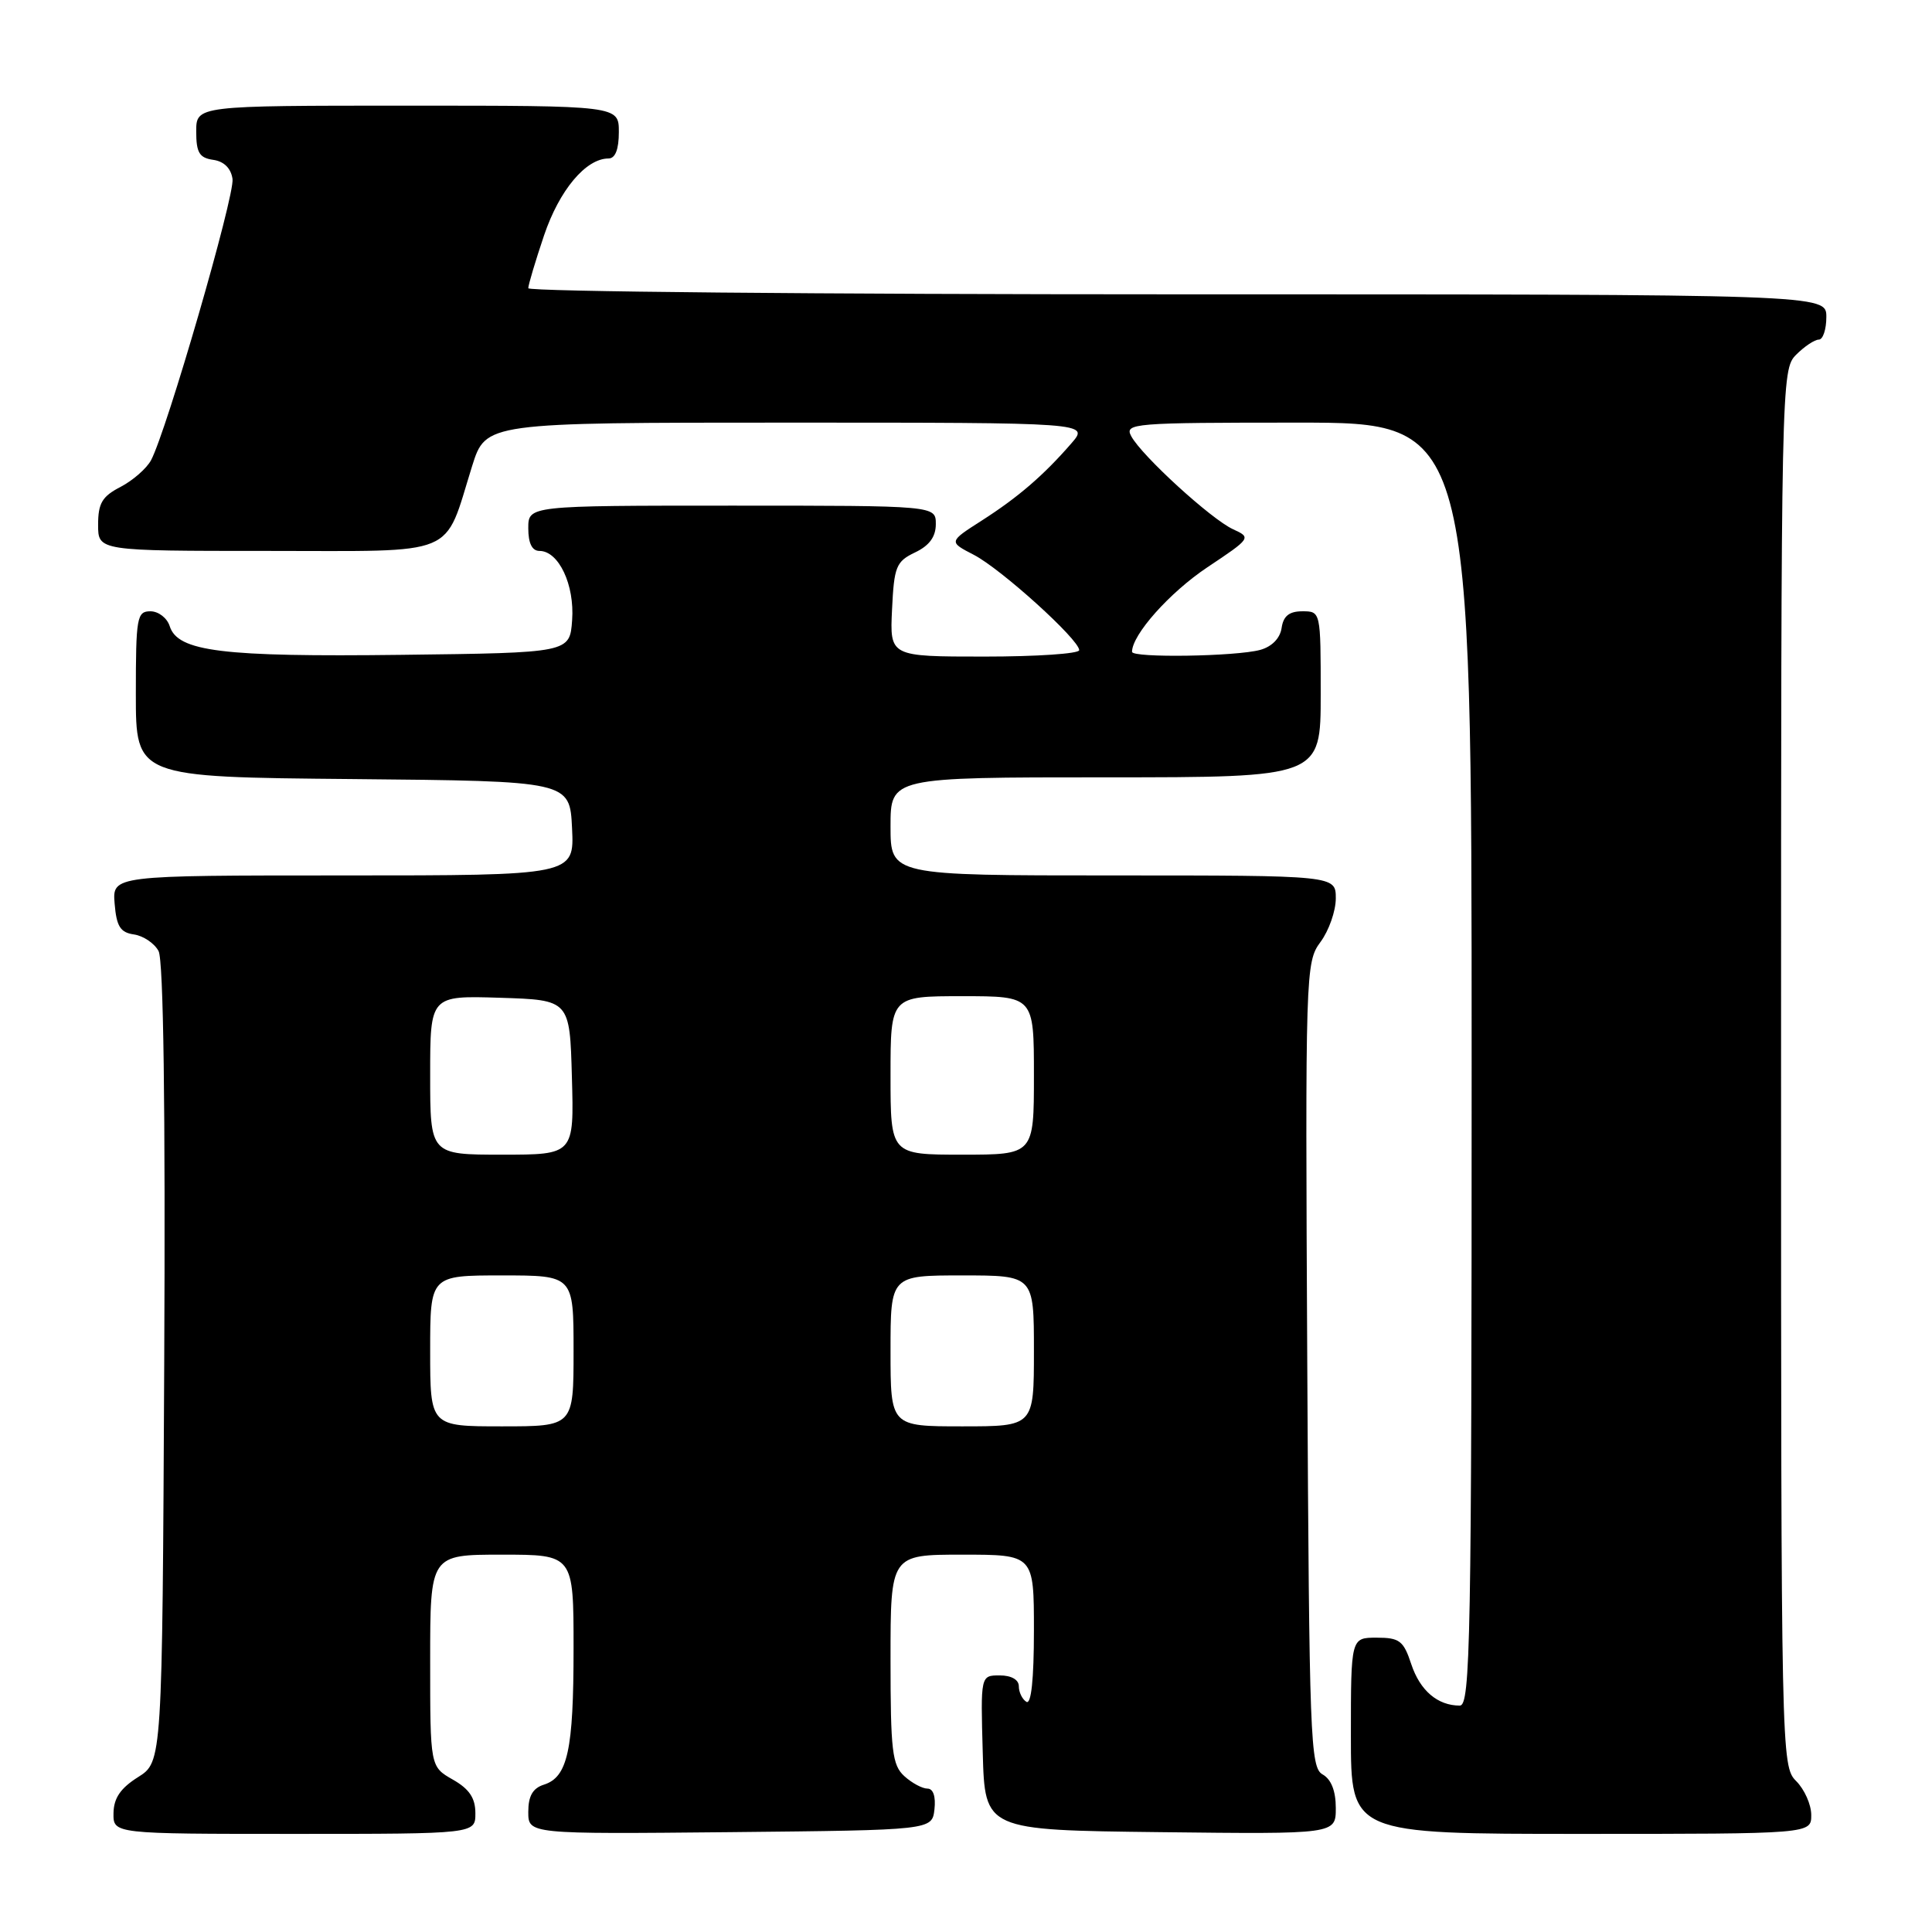 <?xml version="1.0" encoding="UTF-8" standalone="no"?>
<!DOCTYPE svg PUBLIC "-//W3C//DTD SVG 1.1//EN" "http://www.w3.org/Graphics/SVG/1.1/DTD/svg11.dtd" >
<svg xmlns="http://www.w3.org/2000/svg" xmlns:xlink="http://www.w3.org/1999/xlink" version="1.1" viewBox="0 0 256 256">
 <g >
 <path fill="currentColor"
d=" M 62.99 240.25 C 62.99 238.25 62.18 237.04 59.99 235.80 C 57.00 234.09 57.00 234.09 57.00 220.05 C 57.00 206.00 57.00 206.00 66.50 206.00 C 76.00 206.00 76.00 206.00 76.00 218.43 C 76.00 231.93 75.22 235.48 72.06 236.48 C 70.59 236.95 70.00 237.99 70.00 240.08 C 70.00 243.03 70.00 243.03 96.75 242.77 C 123.50 242.50 123.50 242.50 123.82 239.75 C 124.01 238.06 123.66 237.00 122.90 237.00 C 122.21 237.00 120.83 236.26 119.83 235.35 C 118.22 233.89 118.00 231.99 118.00 219.85 C 118.00 206.00 118.00 206.00 127.50 206.00 C 137.00 206.00 137.00 206.00 137.00 216.06 C 137.00 222.51 136.64 225.90 136.00 225.50 C 135.45 225.16 135.00 224.23 135.00 223.44 C 135.00 222.57 134.01 222.00 132.47 222.00 C 129.93 222.00 129.93 222.00 130.22 232.25 C 130.50 242.50 130.50 242.50 153.75 242.77 C 177.00 243.04 177.00 243.04 177.00 239.57 C 177.00 237.30 176.39 235.76 175.25 235.12 C 173.62 234.21 173.48 230.40 173.22 180.85 C 172.95 128.68 172.99 127.50 174.97 124.82 C 176.09 123.31 177.00 120.71 177.00 119.04 C 177.00 116.00 177.00 116.00 147.50 116.00 C 118.00 116.00 118.00 116.00 118.00 109.50 C 118.00 103.00 118.00 103.00 146.50 103.00 C 175.00 103.00 175.00 103.00 175.00 92.00 C 175.00 81.02 175.00 81.00 172.57 81.00 C 170.83 81.00 170.05 81.62 169.82 83.21 C 169.62 84.57 168.54 85.68 167.00 86.11 C 163.80 86.99 150.00 87.20 150.00 86.37 C 150.00 84.10 154.99 78.50 159.98 75.17 C 165.77 71.31 165.82 71.24 163.39 70.13 C 160.50 68.81 151.28 60.39 149.89 57.79 C 148.98 56.09 150.13 56.00 171.96 56.00 C 195.00 56.00 195.00 56.00 195.00 141.00 C 195.00 217.48 194.84 226.00 193.43 226.00 C 190.49 226.00 188.16 224.01 187.00 220.51 C 185.98 217.41 185.45 217.00 182.42 217.00 C 179.00 217.00 179.00 217.00 179.00 230.00 C 179.00 243.00 179.00 243.00 209.50 243.00 C 240.00 243.00 240.00 243.00 240.00 240.50 C 240.00 239.12 239.10 237.10 238.00 236.00 C 236.03 234.03 236.00 232.67 236.00 141.50 C 236.00 50.33 236.03 48.97 238.00 47.00 C 239.10 45.90 240.45 45.00 241.00 45.00 C 241.55 45.00 242.00 43.65 242.00 42.00 C 242.00 39.00 242.00 39.00 156.00 39.00 C 108.70 39.00 70.00 38.64 70.00 38.19 C 70.00 37.75 70.94 34.60 72.09 31.19 C 74.12 25.19 77.63 21.00 80.63 21.00 C 81.53 21.00 82.00 19.79 82.00 17.50 C 82.00 14.00 82.00 14.00 54.00 14.00 C 26.00 14.00 26.00 14.00 26.00 17.43 C 26.00 20.23 26.42 20.92 28.25 21.18 C 29.68 21.38 30.61 22.30 30.81 23.71 C 31.13 25.90 22.07 57.14 20.01 60.99 C 19.42 62.08 17.60 63.67 15.97 64.52 C 13.54 65.77 13.00 66.68 13.00 69.53 C 13.00 73.00 13.00 73.00 35.47 73.00 C 61.05 73.00 58.74 73.96 62.56 61.75 C 64.37 56.00 64.37 56.00 104.36 56.00 C 144.35 56.00 144.35 56.00 141.96 58.75 C 138.29 62.98 134.91 65.89 130.10 68.97 C 125.69 71.79 125.69 71.79 129.04 73.52 C 132.65 75.39 143.00 84.75 143.00 86.15 C 143.00 86.62 137.35 87.00 130.45 87.00 C 117.90 87.00 117.90 87.00 118.20 80.76 C 118.47 75.07 118.74 74.40 121.25 73.20 C 123.14 72.30 124.00 71.13 124.00 69.45 C 124.00 67.00 124.00 67.00 97.00 67.00 C 70.00 67.00 70.00 67.00 70.00 70.00 C 70.00 71.98 70.50 73.00 71.48 73.00 C 74.03 73.00 76.15 77.49 75.81 82.17 C 75.50 86.50 75.50 86.50 53.18 86.77 C 29.40 87.06 23.56 86.33 22.49 82.98 C 22.15 81.89 21.00 81.00 19.93 81.00 C 18.14 81.00 18.00 81.79 18.00 91.98 C 18.00 102.97 18.00 102.97 46.75 103.23 C 75.50 103.50 75.50 103.50 75.80 109.75 C 76.10 116.00 76.10 116.00 45.49 116.00 C 14.88 116.00 14.88 116.00 15.19 119.75 C 15.44 122.76 15.94 123.56 17.75 123.82 C 18.99 124.00 20.46 124.99 21.01 126.02 C 21.66 127.23 21.93 146.67 21.76 180.68 C 21.50 233.46 21.50 233.46 18.29 235.48 C 15.97 236.94 15.07 238.26 15.04 240.25 C 15.00 243.00 15.00 243.00 39.00 243.00 C 63.00 243.00 63.00 243.00 62.99 240.25 Z  M 57.00 179.00 C 57.00 169.00 57.00 169.00 66.50 169.00 C 76.00 169.00 76.00 169.00 76.00 179.00 C 76.00 189.00 76.00 189.00 66.50 189.00 C 57.00 189.00 57.00 189.00 57.00 179.00 Z  M 118.00 179.00 C 118.00 169.00 118.00 169.00 127.50 169.00 C 137.00 169.00 137.00 169.00 137.00 179.00 C 137.00 189.00 137.00 189.00 127.50 189.00 C 118.00 189.00 118.00 189.00 118.00 179.00 Z  M 57.00 142.46 C 57.00 131.92 57.00 131.92 66.25 132.21 C 75.50 132.50 75.50 132.50 75.78 142.75 C 76.07 153.00 76.07 153.00 66.53 153.00 C 57.00 153.00 57.00 153.00 57.00 142.46 Z  M 118.00 142.50 C 118.00 132.00 118.00 132.00 127.50 132.00 C 137.00 132.00 137.00 132.00 137.00 142.50 C 137.00 153.00 137.00 153.00 127.50 153.00 C 118.00 153.00 118.00 153.00 118.00 142.50 Z "/>
</g>
</svg>
